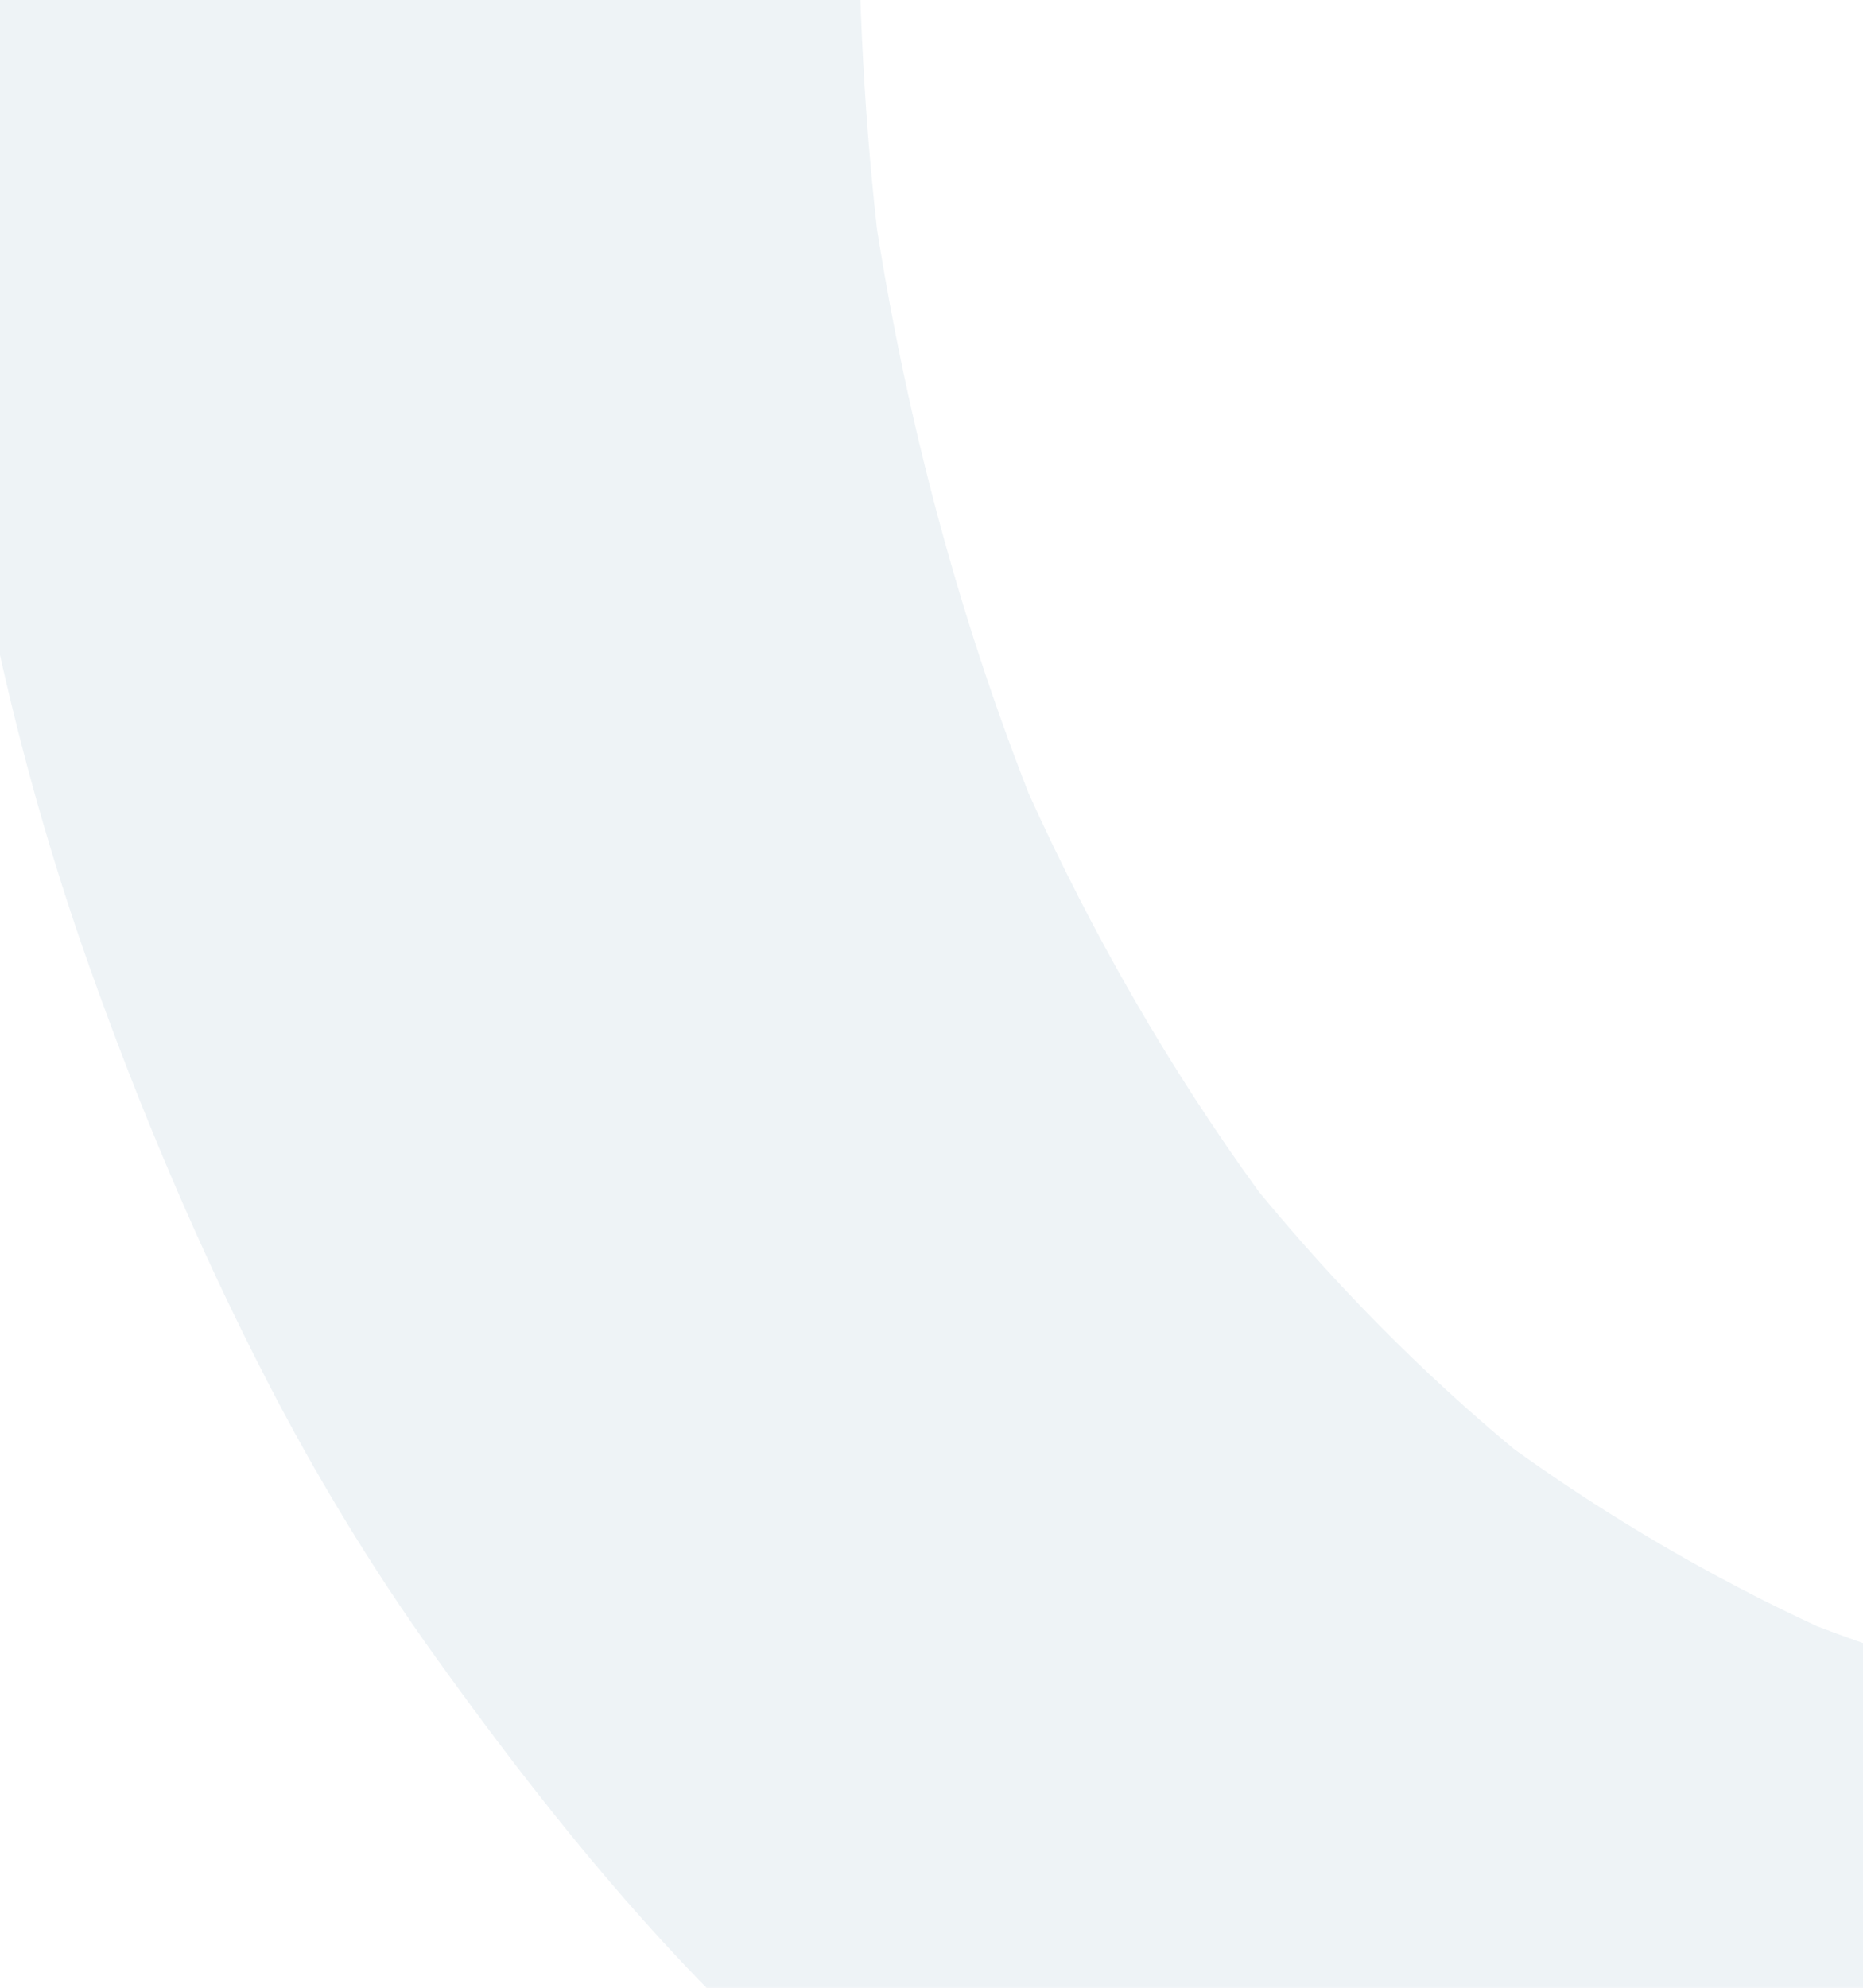<svg width="675" height="720" viewBox="0 0 675 720" fill="none" xmlns="http://www.w3.org/2000/svg">
<path opacity="0.2" d="M1939.67 170.93C1937.03 138.67 1932.86 106.08 1925.69 74.45C1921.72 56.93 1916.49 39.69 1910.12 22.89C1898.84 -6.87 1886.53 -36.79 1871.55 -64.96C1863.07 -80.9 1853.55 -96.3 1843.12 -111.04C1824.73 -137.02 1805.25 -162.55 1783.9 -186.19C1750.48 -223.2 1710.27 -254.84 1669.11 -282.64C1628.82 -309.85 1583.45 -329.4 1538 -346.11C1515.27 -353.24 1492.54 -354.25 1469.81 -349.16C1447.05 -348.13 1425.86 -341.36 1406.23 -328.87C1386.3 -318.12 1370.31 -303.44 1358.25 -284.83C1343.14 -268.31 1332.93 -248.93 1327.64 -226.68C1325.6 -211.53 1323.57 -196.37 1321.53 -181.22C1321.63 -150.35 1329.41 -121.58 1344.88 -94.91C1353.79 -83.37 1362.71 -71.84 1371.62 -60.3C1392.55 -39.51 1417.17 -25.02 1445.44 -16.81C1464.89 -7.27 1483.57 3.74 1501.38 16.09C1518.72 30.98 1534.9 47.15 1549.79 64.5C1562.18 82.37 1573.23 101.12 1582.79 120.64C1589.13 138.43 1594.21 156.63 1597.92 175.15C1598.99 190.89 1599.02 206.65 1597.99 222.39C1594.49 239.66 1589.76 256.65 1583.89 273.27C1575.67 289.92 1566.3 305.96 1555.82 321.29C1544.8 333.94 1532.98 345.85 1520.37 356.92C1510.49 363.59 1500.27 369.73 1489.76 375.33C1495.2 325.97 1489.89 276.78 1481.46 227.98C1478.61 211.46 1473.89 195.45 1467.56 179.94C1459.58 160.41 1451.47 138.22 1440.54 119.34C1429.37 100.02 1414.5 82.34 1400.43 65.38C1395.57 59.52 1390.16 54.31 1384.29 49.48C1368.91 36.83 1350.19 20.17 1330.73 11.29C1312.17 2.82 1291.26 -8.05 1270.18 -11.67C1250.18 -15.1 1225.6 -20.35 1203.88 -18.28C1186.03 -16.58 1160.67 -15.2 1141.47 -8.22C1122.91 -1.48 1101.12 5.99 1083.89 17.58C1044.64 44 1023.34 66.46 996.493 105.34C992.563 111.03 989.113 117.05 986.093 123.27C976.533 142.96 967.683 163.24 960.803 184.05C951.463 212.32 948.353 243.71 945.993 272.88C943.593 302.59 948.943 333.33 953.843 362.24C956.423 377.48 961.203 392.47 966.863 406.83C977.993 435.02 989.383 464.07 1005.27 490.14C1016.97 509.34 1030.55 527.56 1044.79 545.06C1039.52 549.91 1034.16 554.65 1028.69 559.28C1006.67 574.76 983.473 588.47 959.223 600.16C932.923 609.73 905.833 616.92 878.283 621.91C844.133 624.95 809.793 624.74 775.643 621.55C735.593 614.53 696.353 603.56 658.363 589.06C619.813 571.17 583.043 549.67 548.533 524.86C514.793 496.83 483.983 465.51 456.103 431.65C423.413 386.61 395.703 338.18 372.743 287.49C346.923 221.54 328.773 152.79 317.723 82.84C307.533 -9.06 309.483 -101.95 320.263 -193.74C334.893 -290.64 358.773 -385.96 388.633 -479.26C397.903 -508.2 407.753 -536.95 418.063 -565.53C425.193 -588.26 426.203 -610.99 421.113 -633.72C420.083 -656.48 413.313 -677.67 400.823 -697.3C390.073 -717.23 375.393 -733.22 356.783 -745.28C340.263 -760.39 320.883 -770.6 298.633 -775.89C283.483 -777.93 268.323 -779.96 253.173 -782C222.303 -781.9 193.533 -774.12 166.863 -758.65C155.323 -749.74 143.793 -740.82 132.253 -731.91C111.063 -710.57 96.403 -685.42 88.273 -656.45C56.103 -567.26 28.513 -476.32 8.573 -383.58C-4.377 -323.34 -13.277 -262.52 -20.847 -201.38C-26.537 -155.11 -30.007 -108.52 -30.817 -61.87C-31.577 -17.82 -29.997 26.29 -25.627 70.13C-20.187 124.7 -12.647 179.48 -0.927 233.11C7.733 272.71 18.783 311.79 32.343 349.99C50.443 400.99 71.643 451.35 96.413 499.49C114.383 534.43 134.803 568.11 157.703 600.04C189.023 643.7 222.543 686.52 260.533 724.65C297.463 761.71 339.183 794.39 381.873 824.45C413.523 846.73 447.113 866.26 482.143 882.72C529.073 904.78 577.753 925 627.893 938.7C678.243 952.45 730.773 959.94 782.673 964.25C820.653 967.4 858.973 966.77 896.783 961.99C948.963 955.4 1000.2 948.29 1049.76 930.18C1096.58 913.07 1143.3 892.74 1185.27 865.52C1211.68 848.4 1236.54 828.69 1261.02 809.02C1274.84 797.92 1288.07 786.09 1300.66 773.61C1317.22 757.19 1332.87 739.64 1347.65 721.36C1362.07 723.55 1376.59 725.28 1391.16 727.19C1407.76 729.36 1424.46 730.44 1441.2 730.04C1471.66 729.31 1502.37 724.74 1532.22 719.32C1549.42 716.2 1566.32 711.48 1582.7 705.42C1612.15 694.53 1641.97 682.35 1669.47 666.87C1696.97 651.39 1721.42 631.51 1746.2 612.07C1785.39 581.32 1815.85 542.81 1845.04 502.64C1874.32 462.35 1894.42 416.19 1911.72 369.72C1928.91 323.54 1936.23 273.52 1939.89 224.65C1941.23 206.77 1941.12 188.82 1939.65 170.96L1939.67 170.93Z" fill="#ADC7D4"/>
</svg>
